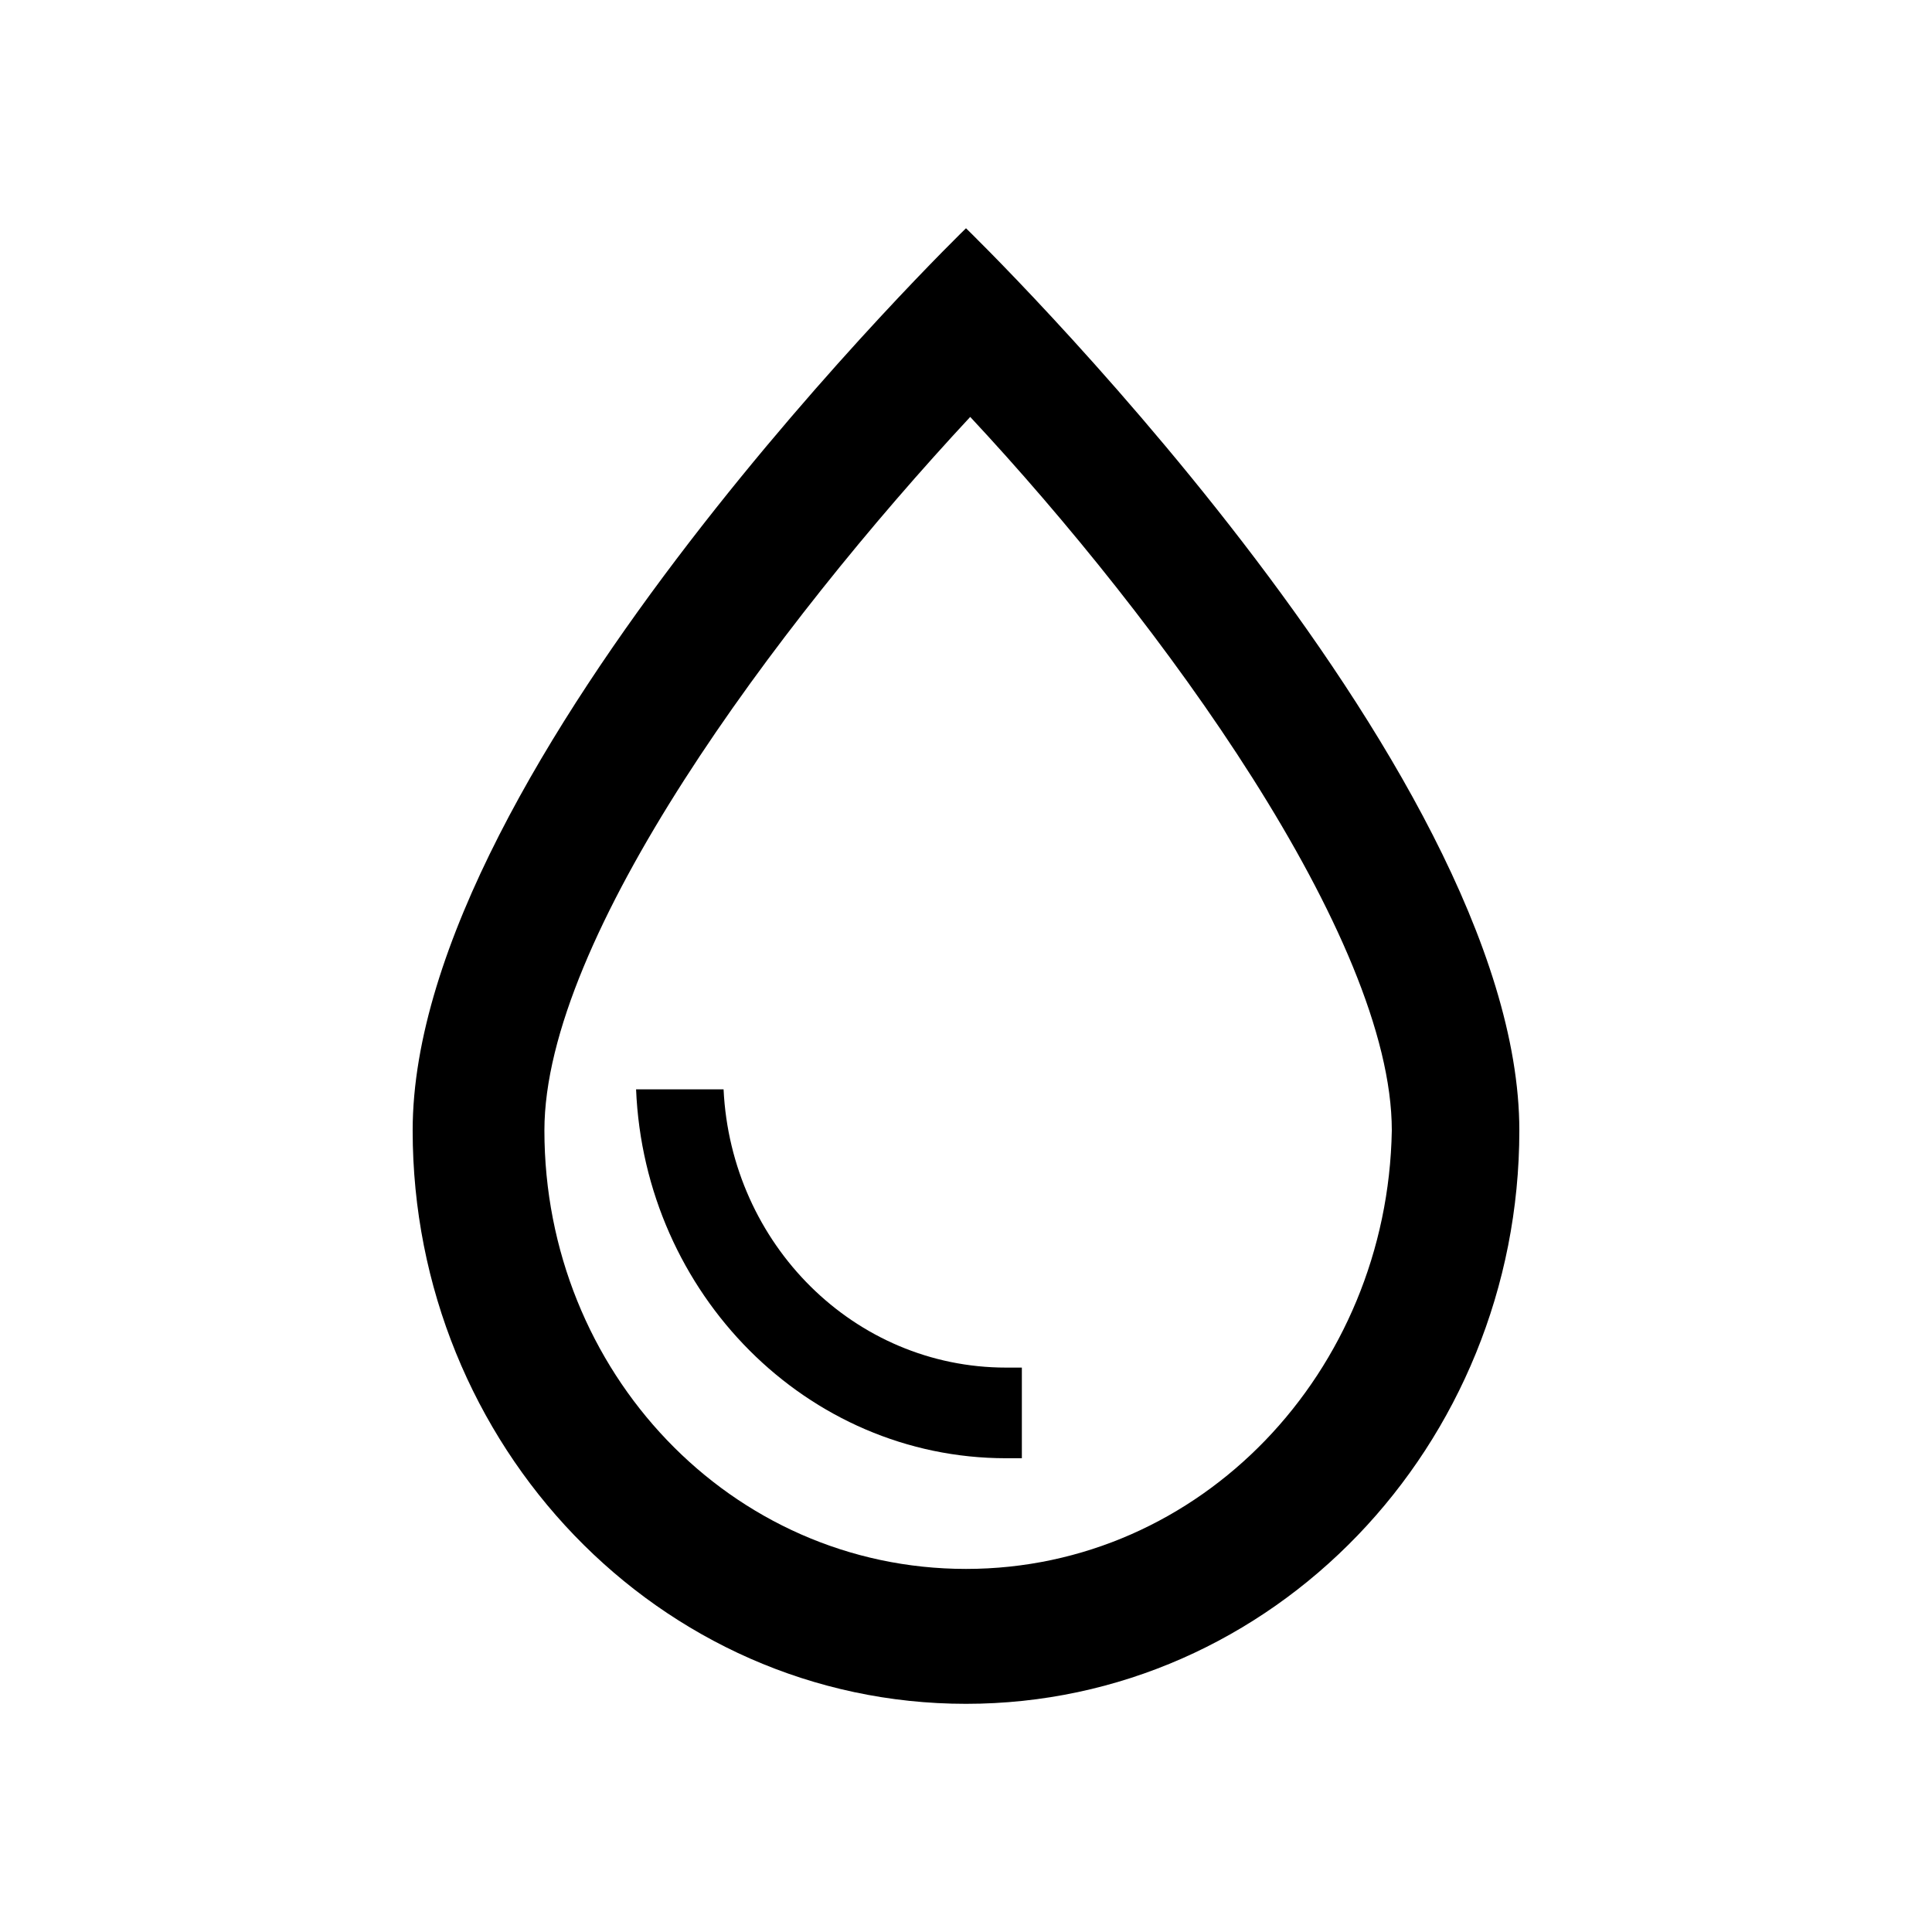 <?xml version="1.0" encoding="utf-8"?>
<!-- Generator: Adobe Illustrator 16.0.0, SVG Export Plug-In . SVG Version: 6.00 Build 0)  -->
<!DOCTYPE svg PUBLIC "-//W3C//DTD SVG 1.1//EN" "http://www.w3.org/Graphics/SVG/1.1/DTD/svg11.dtd">
<svg version="1.1" id="图形" xmlns="http://www.w3.org/2000/svg" xmlns:xlink="http://www.w3.org/1999/xlink" x="0px" y="0px"
	 width="1000.637px" height="1000.678px" viewBox="0 0 1000.637 1000.678" enable-background="new 0 0 1000.637 1000.678"
	 xml:space="preserve">
<g>
	<path fill="#000" d="M500.317,118.22c0,0-286.588,277.864-286.588,467.271c0,163.232,127.728,296.968,286.588,296.968
		c158.861,0,286.591-133.735,286.591-296.968C786.908,396.083,500.317,118.22,500.317,118.22z M500.317,812.587
		c-121.722,0-218.354-102.086-218.354-227.097c0-99.882,119.555-260.929,220.541-369.556
		c98.799,105.908,218.354,269.673,218.354,369.556C718.672,710.501,622.041,812.587,500.317,812.587z"/>
	<path fill="#000" d="M374.757,564.202h-45.313c4.372,105.908,88.457,191.06,191.627,191.06h8.176v-46.946h-8.176
		C442.46,708.315,378.595,644.45,374.757,564.202z"/>
</g>
</svg>
